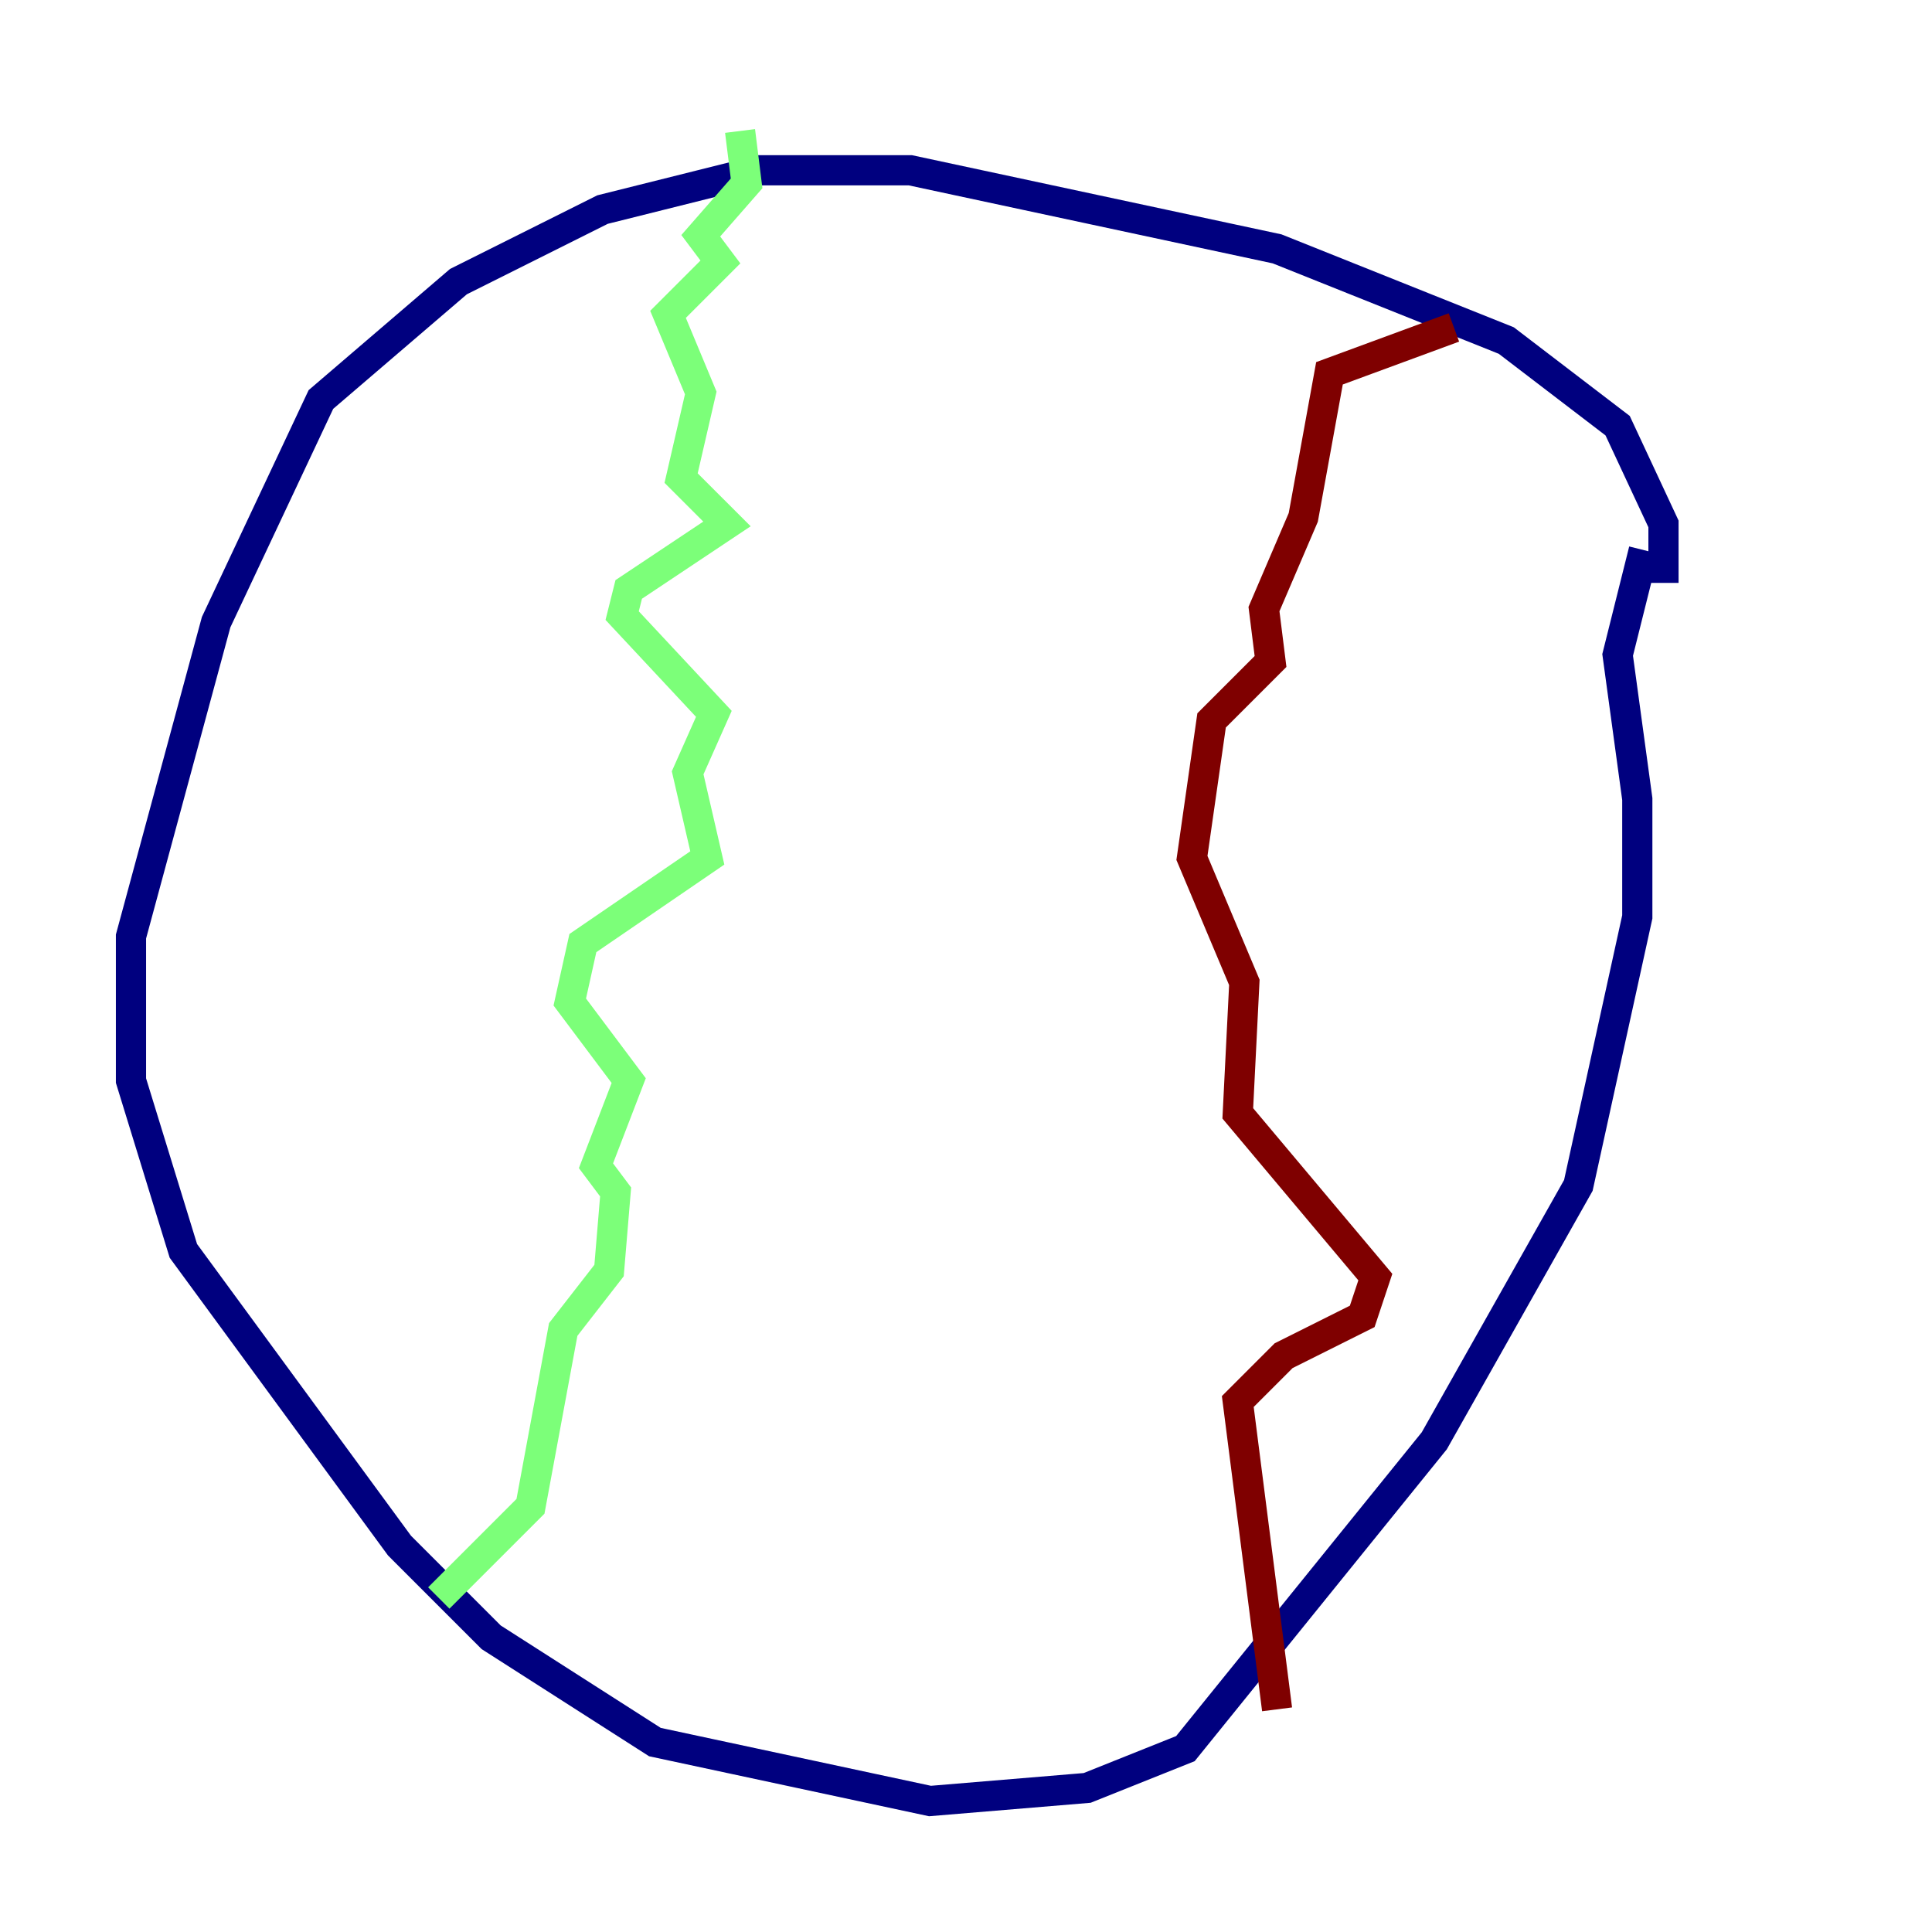 <?xml version="1.0" encoding="utf-8" ?>
<svg baseProfile="tiny" height="128" version="1.2" viewBox="0,0,128,128" width="128" xmlns="http://www.w3.org/2000/svg" xmlns:ev="http://www.w3.org/2001/xml-events" xmlns:xlink="http://www.w3.org/1999/xlink"><defs /><polyline fill="none" points="110.21,38.617 110.21,34.712 107.173,28.203 99.797,22.563 84.61,16.488 60.312,11.281 50.332,11.281 39.919,13.885 30.373,18.658 21.261,26.468 14.319,41.22 8.678,62.047 8.678,71.593 12.149,82.875 26.468,102.4 32.542,108.475 43.39,115.417 61.614,119.322 72.027,118.454 78.536,115.851 95.024,95.458 104.57,78.536 108.475,60.746 108.475,52.936 107.173,43.39 108.909,36.447" stroke="#00007f" stroke-width="2" /><polyline fill="none" points="49.031,8.678 49.464,12.149 46.427,15.62 47.729,17.356 44.258,20.827 46.427,26.034 45.125,31.675 48.163,34.712 41.654,39.051 41.22,40.786 47.295,47.295 45.559,51.2 46.861,56.841 38.617,62.481 37.749,66.386 41.654,71.593 39.485,77.234 40.786,78.969 40.352,84.176 37.315,88.081 35.146,99.797 29.071,105.871" stroke="#7cff79" stroke-width="2" /><polyline fill="none" points="96.325,21.695 88.081,24.732 86.346,34.278 83.742,40.352 84.176,43.824 80.271,47.729 78.969,56.841 82.441,65.085 82.007,73.763 91.119,84.61 90.251,87.214 85.044,89.817 82.007,92.854 84.61,113.248" stroke="#7f0000" stroke-width="2" /></svg>